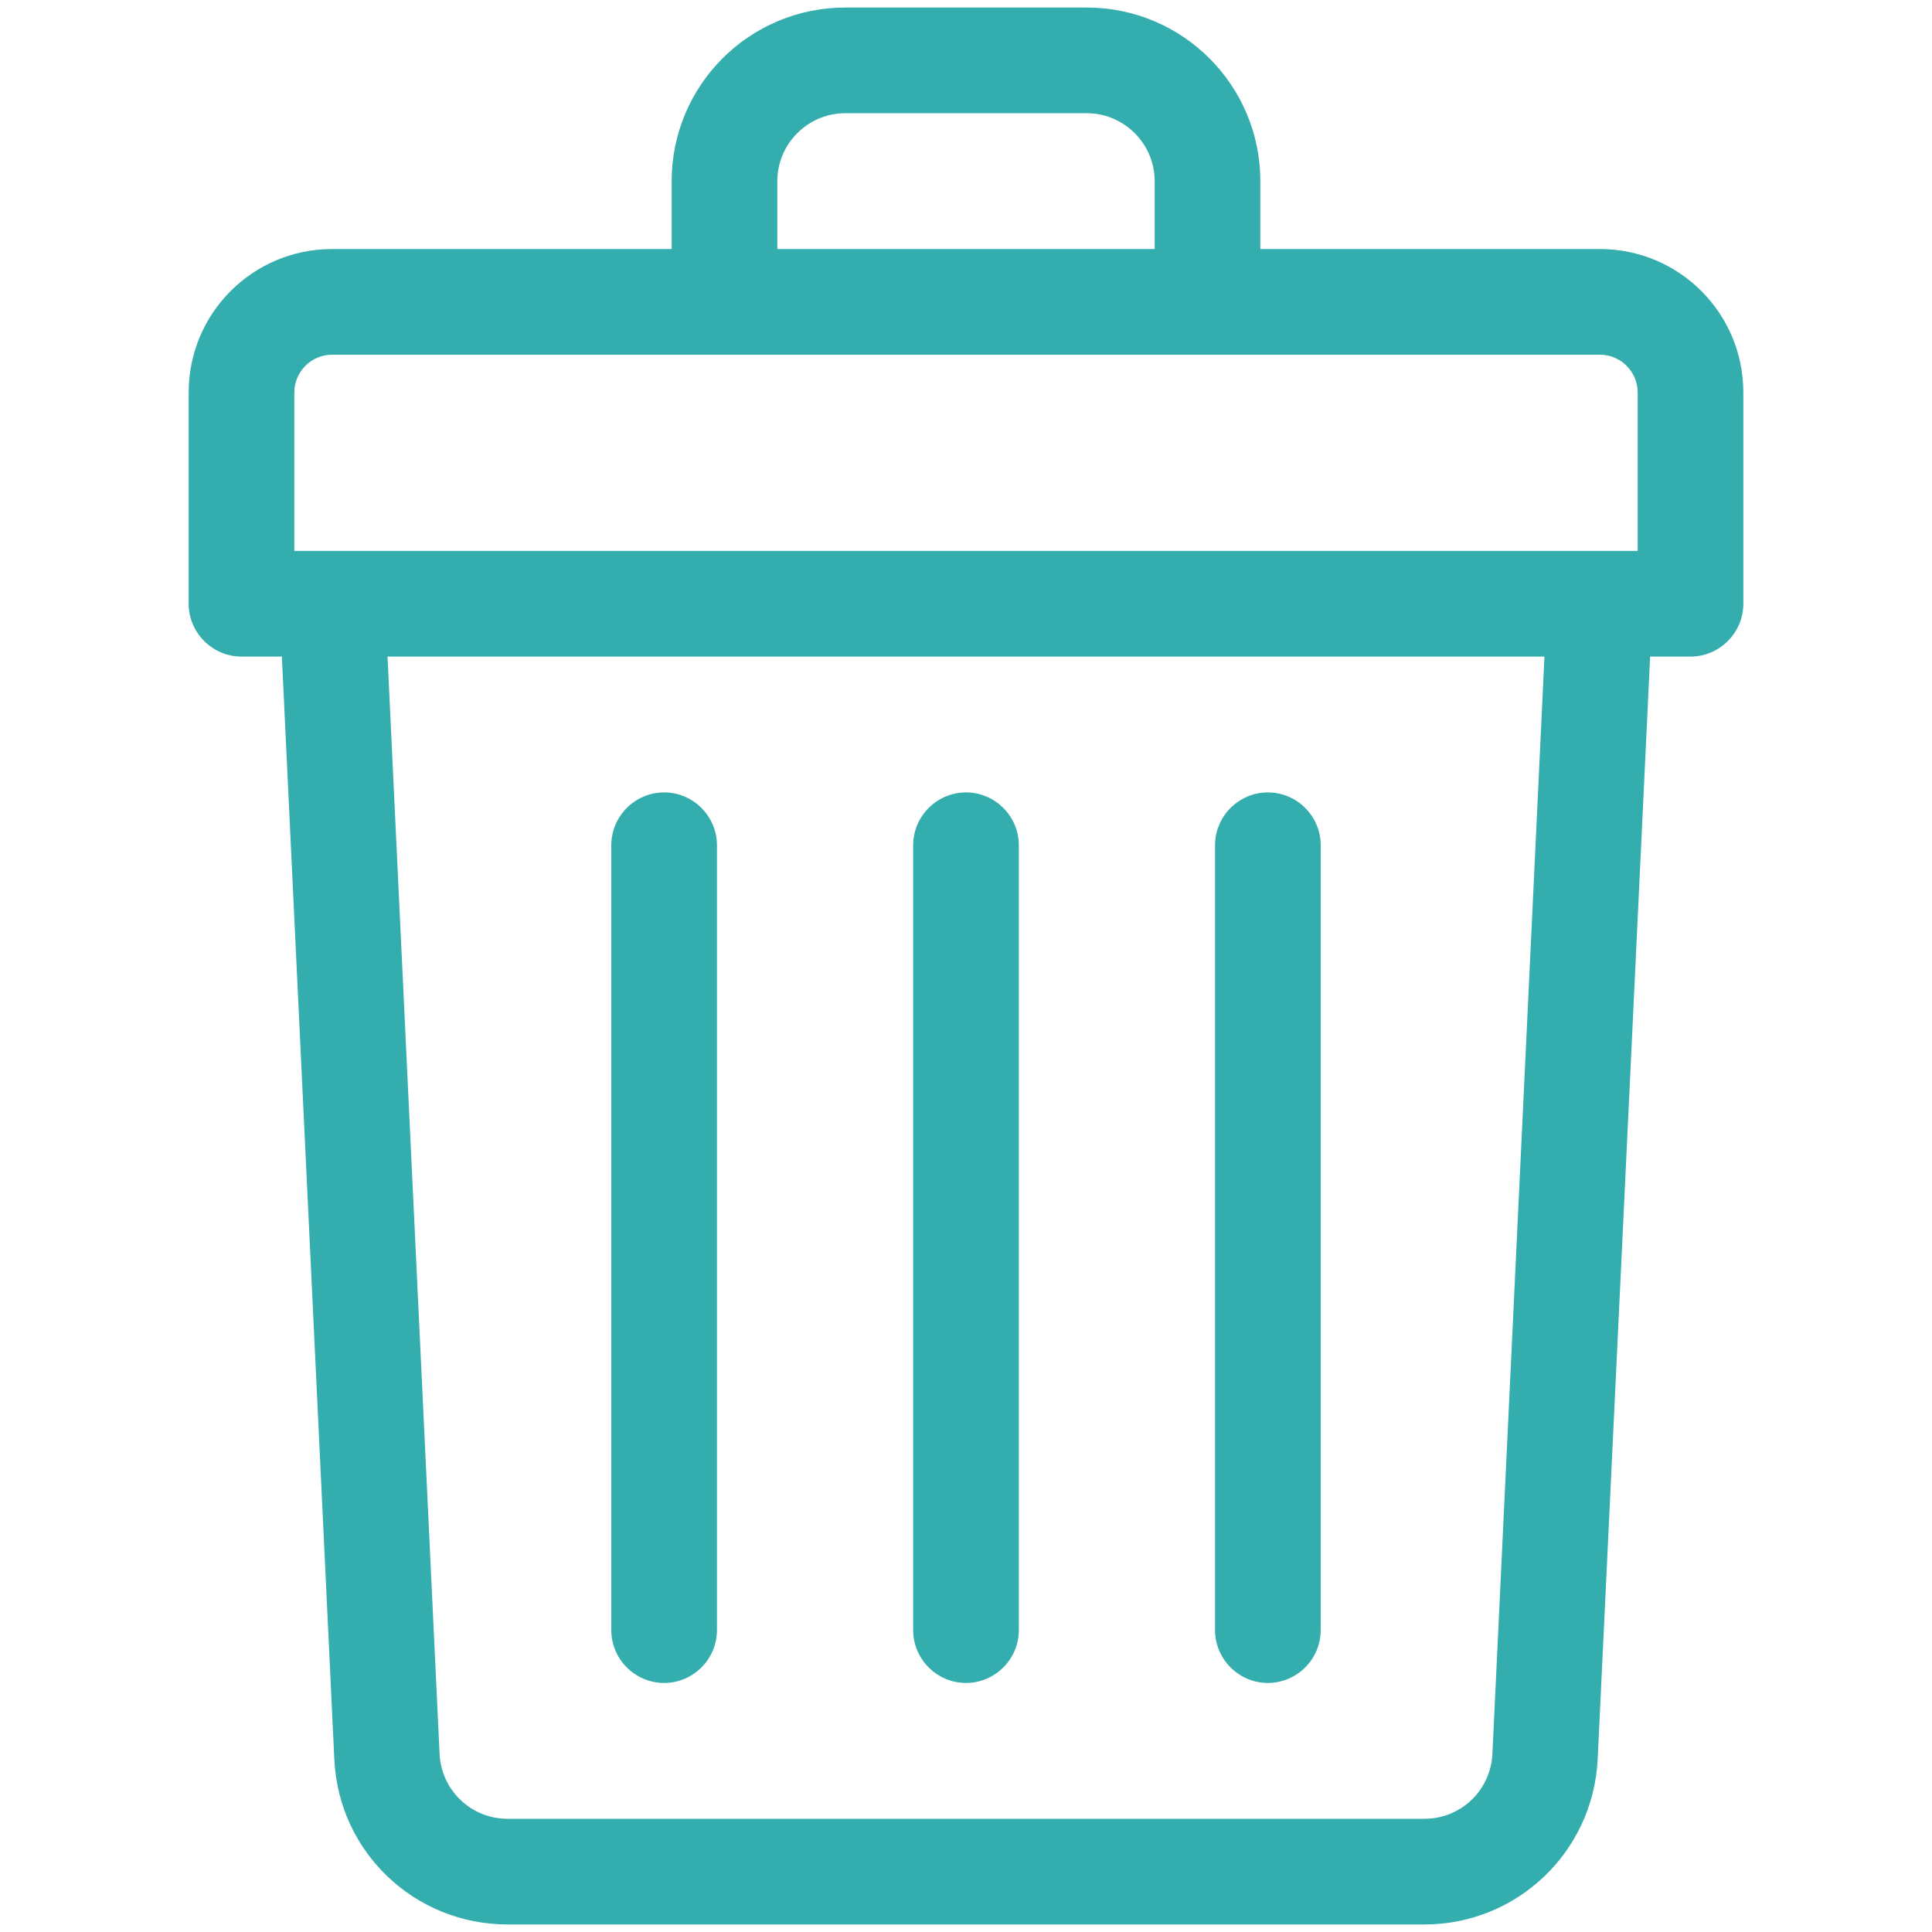 <?xml version="1.0" encoding="utf-8"?>
<!-- Generator: Adobe Illustrator 24.1.2, SVG Export Plug-In . SVG Version: 6.00 Build 0)  -->
<svg version="1.1" id="Layer_1" xmlns="http://www.w3.org/2000/svg" xmlns:xlink="http://www.w3.org/1999/xlink" x="0px" y="0px"
	 viewBox="0 0 512 512" style="enable-background:new 0 0 512 512;" xml:space="preserve">
<style type="text/css">
	.st0{fill:#33ADAD;}
</style>
<g>
	<path class="st0" d="M134.5,510c-24.6,0-44.8-19.2-45.9-43.8L74.7,174H64c-7.7,0-14-6.3-14-14v-56c0-21,17-38,38-38h90V48
		c0-25.4,20.6-46,46-46h64c25.4,0,46,20.6,46,46v18h90c21,0,38,17,38,38v56c0,7.7-6.3,14-14,14h-10.7l-13.9,292.2
		c-1.2,24.6-21.4,43.8-45.9,43.8H134.5z M116.5,464.9c0.5,9.6,8.4,17.1,18,17.1h243c9.6,0,17.5-7.5,18-17.1L409.3,174H102.7
		L116.5,464.9z M88,94c-5.5,0-10,4.5-10,10v42h356v-42c0-5.5-4.5-10-10-10H88z M224,30c-9.9,0-18,8.1-18,18v18h100V48
		c0-9.9-8.1-18-18-18H224z"/>
	<path class="st0" d="M256,446c-7.7,0-14-6.3-14-14V224c0-7.7,6.3-14,14-14s14,6.3,14,14v208C270,439.7,263.7,446,256,446z"/>
	<path class="st0" d="M336,446c-7.7,0-14-6.3-14-14V224c0-7.7,6.3-14,14-14s14,6.3,14,14v208C350,439.7,343.7,446,336,446z"/>
	<path class="st0" d="M176,446c-7.7,0-14-6.3-14-14V224c0-7.7,6.3-14,14-14s14,6.3,14,14v208C190,439.7,183.7,446,176,446z"/>
</g>
</svg>
